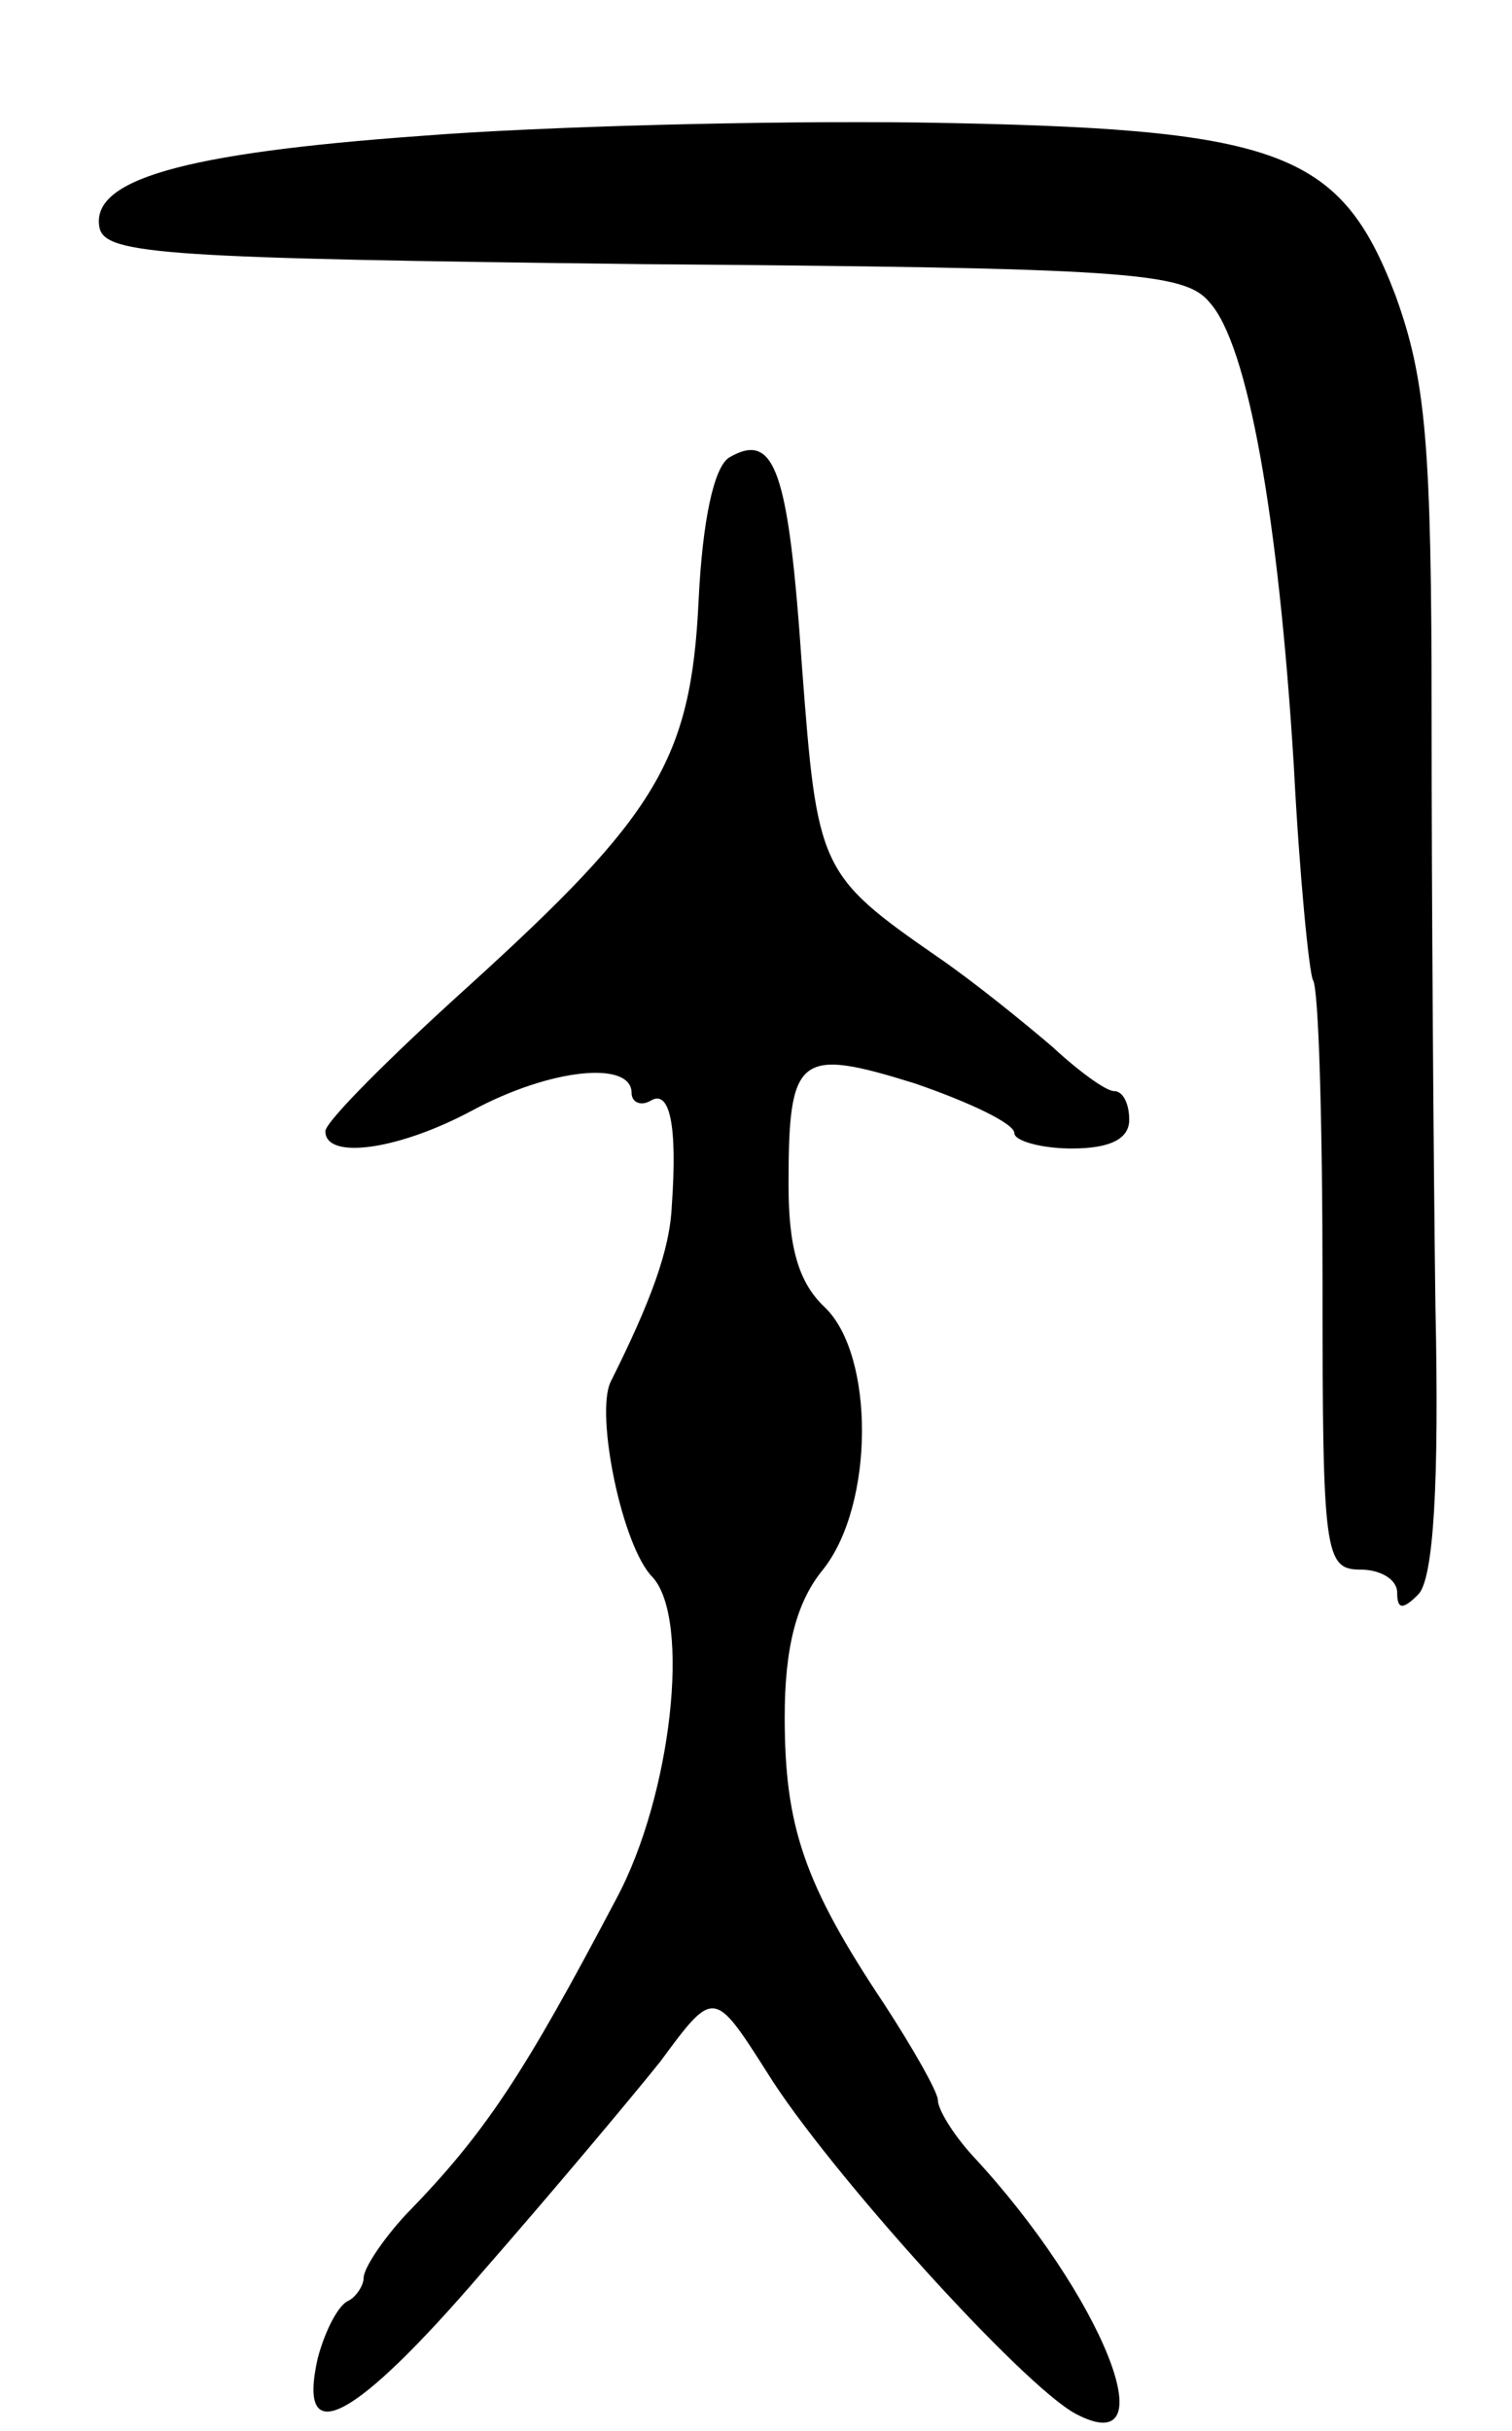 <svg version="1.0" xmlns="http://www.w3.org/2000/svg"
 width="79pt" height="127pt" viewBox="0 0 79 127"
 preserveAspectRatio="xMidYMid meet">
<g transform="translate(0,127) scale(0.1,-0.1)"
fill="#000000" stroke="none">
<path d="M220 1199 c-125 -9 -173 -23 -168 -48 3 -14 35 -16 284 -19 252 -2
283 -4 296 -20 20 -22 36 -112 44 -242 3 -58 8 -108 10 -112 3 -4 5 -75 5
-158 0 -142 1 -150 20 -150 10 0 19 -5 19 -12 0 -9 3 -9 11 -1 8 8 11 58 9
150 -1 76 -2 214 -2 308 0 143 -3 177 -19 221 -29 76 -61 87 -249 90 -80 1
-197 -2 -260 -7z"/>
<path d="M381 1031 c-8 -5 -14 -33 -16 -75 -4 -83 -22 -112 -120 -201 -41 -37
-75 -71 -75 -76 0 -15 38 -10 77 11 41 22 83 26 83 9 0 -5 5 -7 10 -4 10 6 14
-13 11 -55 -1 -23 -11 -50 -32 -92 -8 -17 6 -86 22 -102 20 -22 10 -114 -19
-168 -48 -91 -68 -122 -110 -165 -12 -13 -22 -28 -22 -33 0 -4 -4 -10 -8 -12
-5 -2 -12 -15 -16 -30 -11 -49 19 -33 86 45 35 40 77 90 93 110 28 38 28 38
56 -6 31 -50 133 -163 161 -178 49 -26 14 62 -54 135 -10 11 -18 24 -18 29 0
4 -13 27 -28 50 -42 63 -52 93 -52 150 0 36 6 60 20 77 27 34 27 112 1 137
-14 13 -19 32 -19 64 0 68 5 72 66 53 29 -10 52 -21 52 -26 0 -4 14 -8 30 -8
20 0 30 5 30 15 0 8 -3 15 -8 15 -4 0 -18 10 -32 23 -14 12 -41 34 -60 47 -62
43 -63 46 -71 152 -7 102 -14 123 -38 109z"/>
</g>
</svg>
